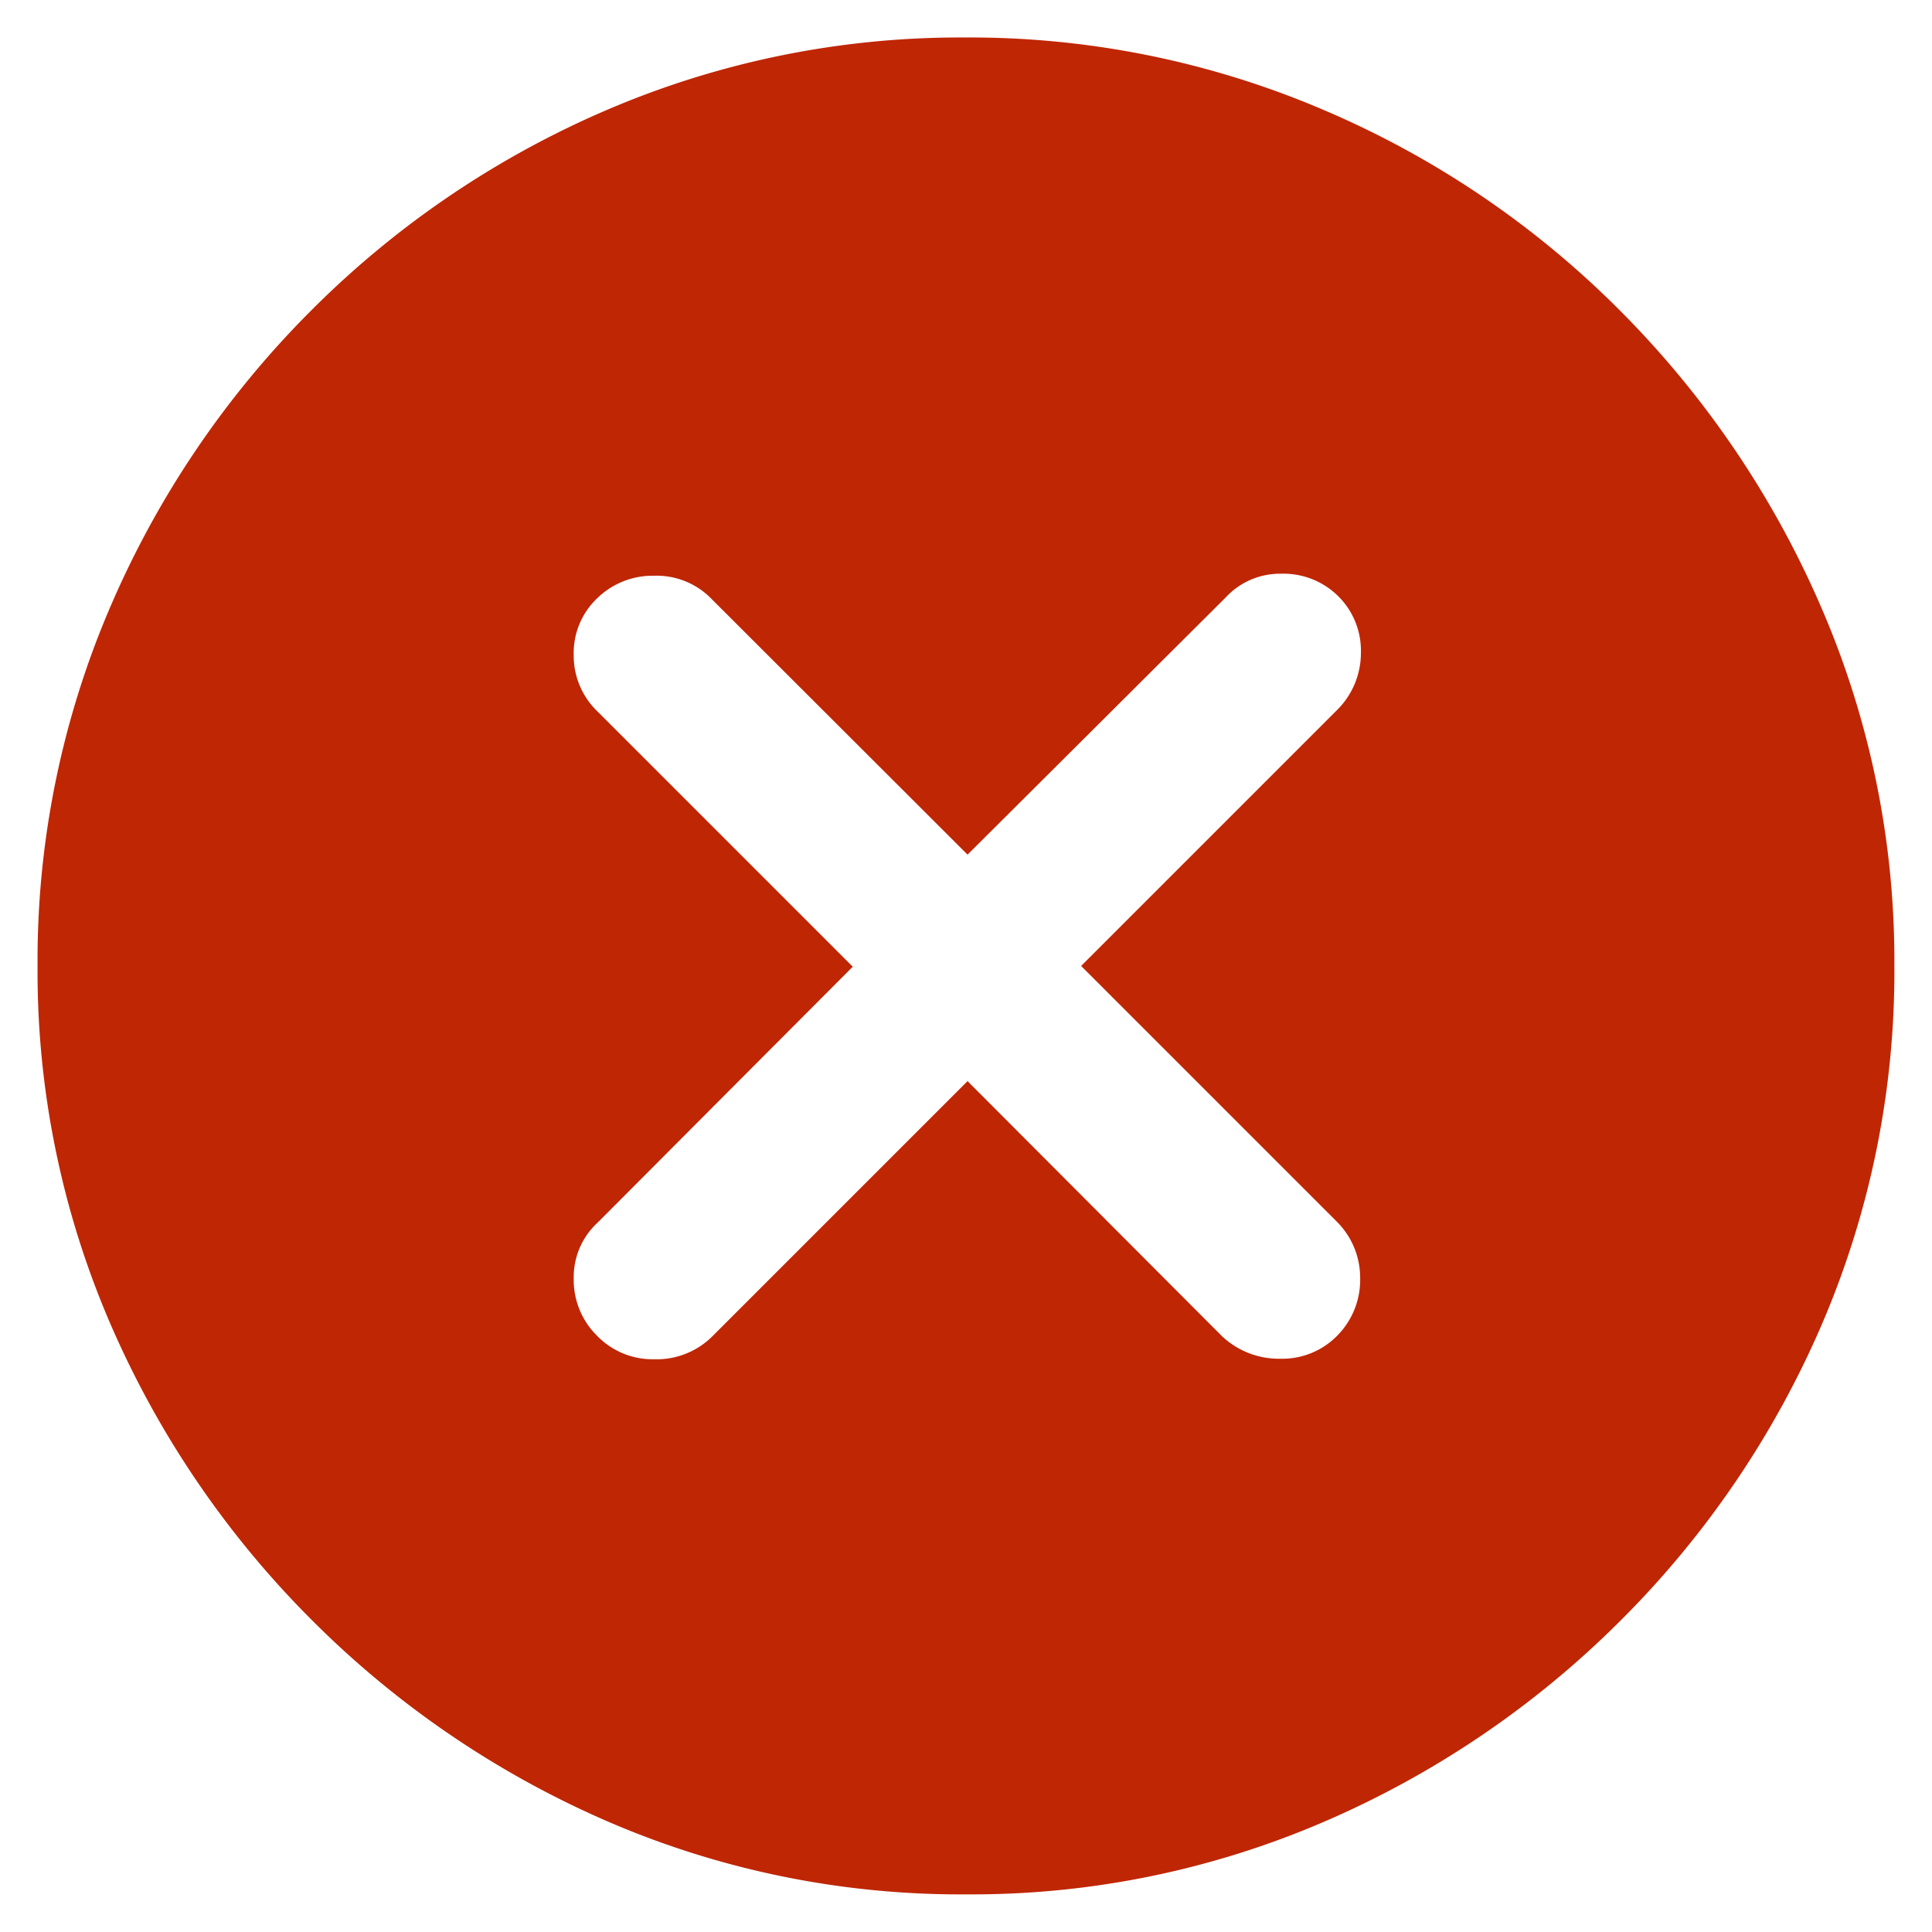 <svg xmlns="http://www.w3.org/2000/svg" width="25.667" height="25.667" viewBox="0 0 25.667 25.667"><defs><style>.a{fill:#bf2604;}.b{fill:rgba(0,0,0,0);}</style></defs><g transform="translate(-12.646 -192.502)"><path class="a" d="M14.485,3.669A11.813,11.813,0,0,0,19.246,2.7,12.637,12.637,0,0,0,23.182.025,12.568,12.568,0,0,0,25.848-3.9a11.866,11.866,0,0,0,.965-4.767,11.813,11.813,0,0,0-.971-4.761,12.714,12.714,0,0,0-2.672-3.942,12.406,12.406,0,0,0-3.936-2.666A11.947,11.947,0,0,0,14.473-21a11.9,11.9,0,0,0-4.754.958,12.5,12.5,0,0,0-3.936,2.666A12.57,12.57,0,0,0,3.11-13.432a11.88,11.88,0,0,0-.965,4.761A11.8,11.8,0,0,0,3.117-3.9,12.658,12.658,0,0,0,5.789.025,12.658,12.658,0,0,0,9.718,2.7,11.8,11.8,0,0,0,14.485,3.669ZM10.334-3.44a1.028,1.028,0,0,1-.755-.311,1.043,1.043,0,0,1-.311-.768.983.983,0,0,1,.317-.736l3.39-3.4-3.39-3.39a1.024,1.024,0,0,1-.317-.749,1,1,0,0,1,.311-.755,1.051,1.051,0,0,1,.755-.3,1.014,1.014,0,0,1,.749.292L14.5-10.144l3.428-3.415a.983.983,0,0,1,.736-.317,1.033,1.033,0,0,1,.762.3,1.018,1.018,0,0,1,.3.749,1.067,1.067,0,0,1-.317.762l-3.4,3.4,3.39,3.39a1.052,1.052,0,0,1,.317.749,1.055,1.055,0,0,1-.3.768,1.023,1.023,0,0,1-.762.311,1.1,1.1,0,0,1-.774-.3L14.5-7.135l-3.39,3.39A1.049,1.049,0,0,1,10.334-3.44Z" transform="translate(11 214)"/><path class="b" d="M14.485,4.169A12.35,12.35,0,0,1,9.518,3.156,13.215,13.215,0,0,1,5.436.379,13.214,13.214,0,0,1,2.658-3.7,12.35,12.35,0,0,1,1.646-8.671,12.431,12.431,0,0,1,2.651-13.63a13.126,13.126,0,0,1,2.778-4.1A13.057,13.057,0,0,1,9.521-20.5a12.454,12.454,0,0,1,4.952-1,12.5,12.5,0,0,1,4.958,1,12.961,12.961,0,0,1,4.093,2.773,13.271,13.271,0,0,1,2.777,4.1,12.364,12.364,0,0,1,1.013,4.96,12.417,12.417,0,0,1-1.006,4.966A13.124,13.124,0,0,1,23.535.379a13.193,13.193,0,0,1-4.09,2.777A12.364,12.364,0,0,1,14.485,4.169ZM14.473-20.5a11.46,11.46,0,0,0-4.557.918,12.061,12.061,0,0,0-3.78,2.56,12.13,12.13,0,0,0-2.567,3.787,11.437,11.437,0,0,0-.924,4.563A11.356,11.356,0,0,0,3.575-4.1,12.219,12.219,0,0,0,6.143-.328,12.219,12.219,0,0,0,9.918,2.239a11.356,11.356,0,0,0,4.567.93,11.37,11.37,0,0,0,4.561-.93A12.2,12.2,0,0,0,22.828-.328,12.128,12.128,0,0,0,25.389-4.1a11.423,11.423,0,0,0,.924-4.568,11.37,11.37,0,0,0-.93-4.561,12.275,12.275,0,0,0-2.568-3.788,11.966,11.966,0,0,0-3.778-2.559A11.505,11.505,0,0,0,14.473-20.5ZM18.649-2.94a1.6,1.6,0,0,1-1.114-.437l-.015-.015L14.5-6.427,11.462-3.392a1.557,1.557,0,0,1-1.128.451A1.537,1.537,0,0,1,9.225-3.4,1.552,1.552,0,0,1,8.768-4.52a1.489,1.489,0,0,1,.467-1.093l3.034-3.045L9.231-11.694a1.532,1.532,0,0,1-.464-1.1,1.508,1.508,0,0,1,.465-1.116,1.561,1.561,0,0,1,1.1-.437,1.521,1.521,0,0,1,1.1.438L14.5-10.85l3.071-3.059a1.489,1.489,0,0,1,1.093-.467,1.541,1.541,0,0,1,1.115.451,1.526,1.526,0,0,1,.451,1.1,1.556,1.556,0,0,1-.457,1.108l-.007.007L16.716-8.658l3.043,3.043a1.541,1.541,0,0,1,.457,1.1A1.564,1.564,0,0,1,19.768-3.4,1.53,1.53,0,0,1,18.649-2.94Zm-.428-1.166a.607.607,0,0,0,.428.166.524.524,0,0,0,.4-.161.554.554,0,0,0,.162-.418.558.558,0,0,0-.175-.4L15.3-8.658l3.752-3.752a.571.571,0,0,0,.175-.412.519.519,0,0,0-.158-.4.534.534,0,0,0-.408-.158.486.486,0,0,0-.376.164l-.008.008L14.5-9.437l-3.768-3.768a.517.517,0,0,0-.4-.146.55.55,0,0,0-.409.159.5.5,0,0,0-.157.395.525.525,0,0,0,.171.4l3.743,3.743L9.931-4.9a.486.486,0,0,0-.164.376.543.543,0,0,0,.165.415.529.529,0,0,0,.4.165.55.55,0,0,0,.421-.158L14.5-7.843Z" transform="translate(11 214)"/></g></svg>